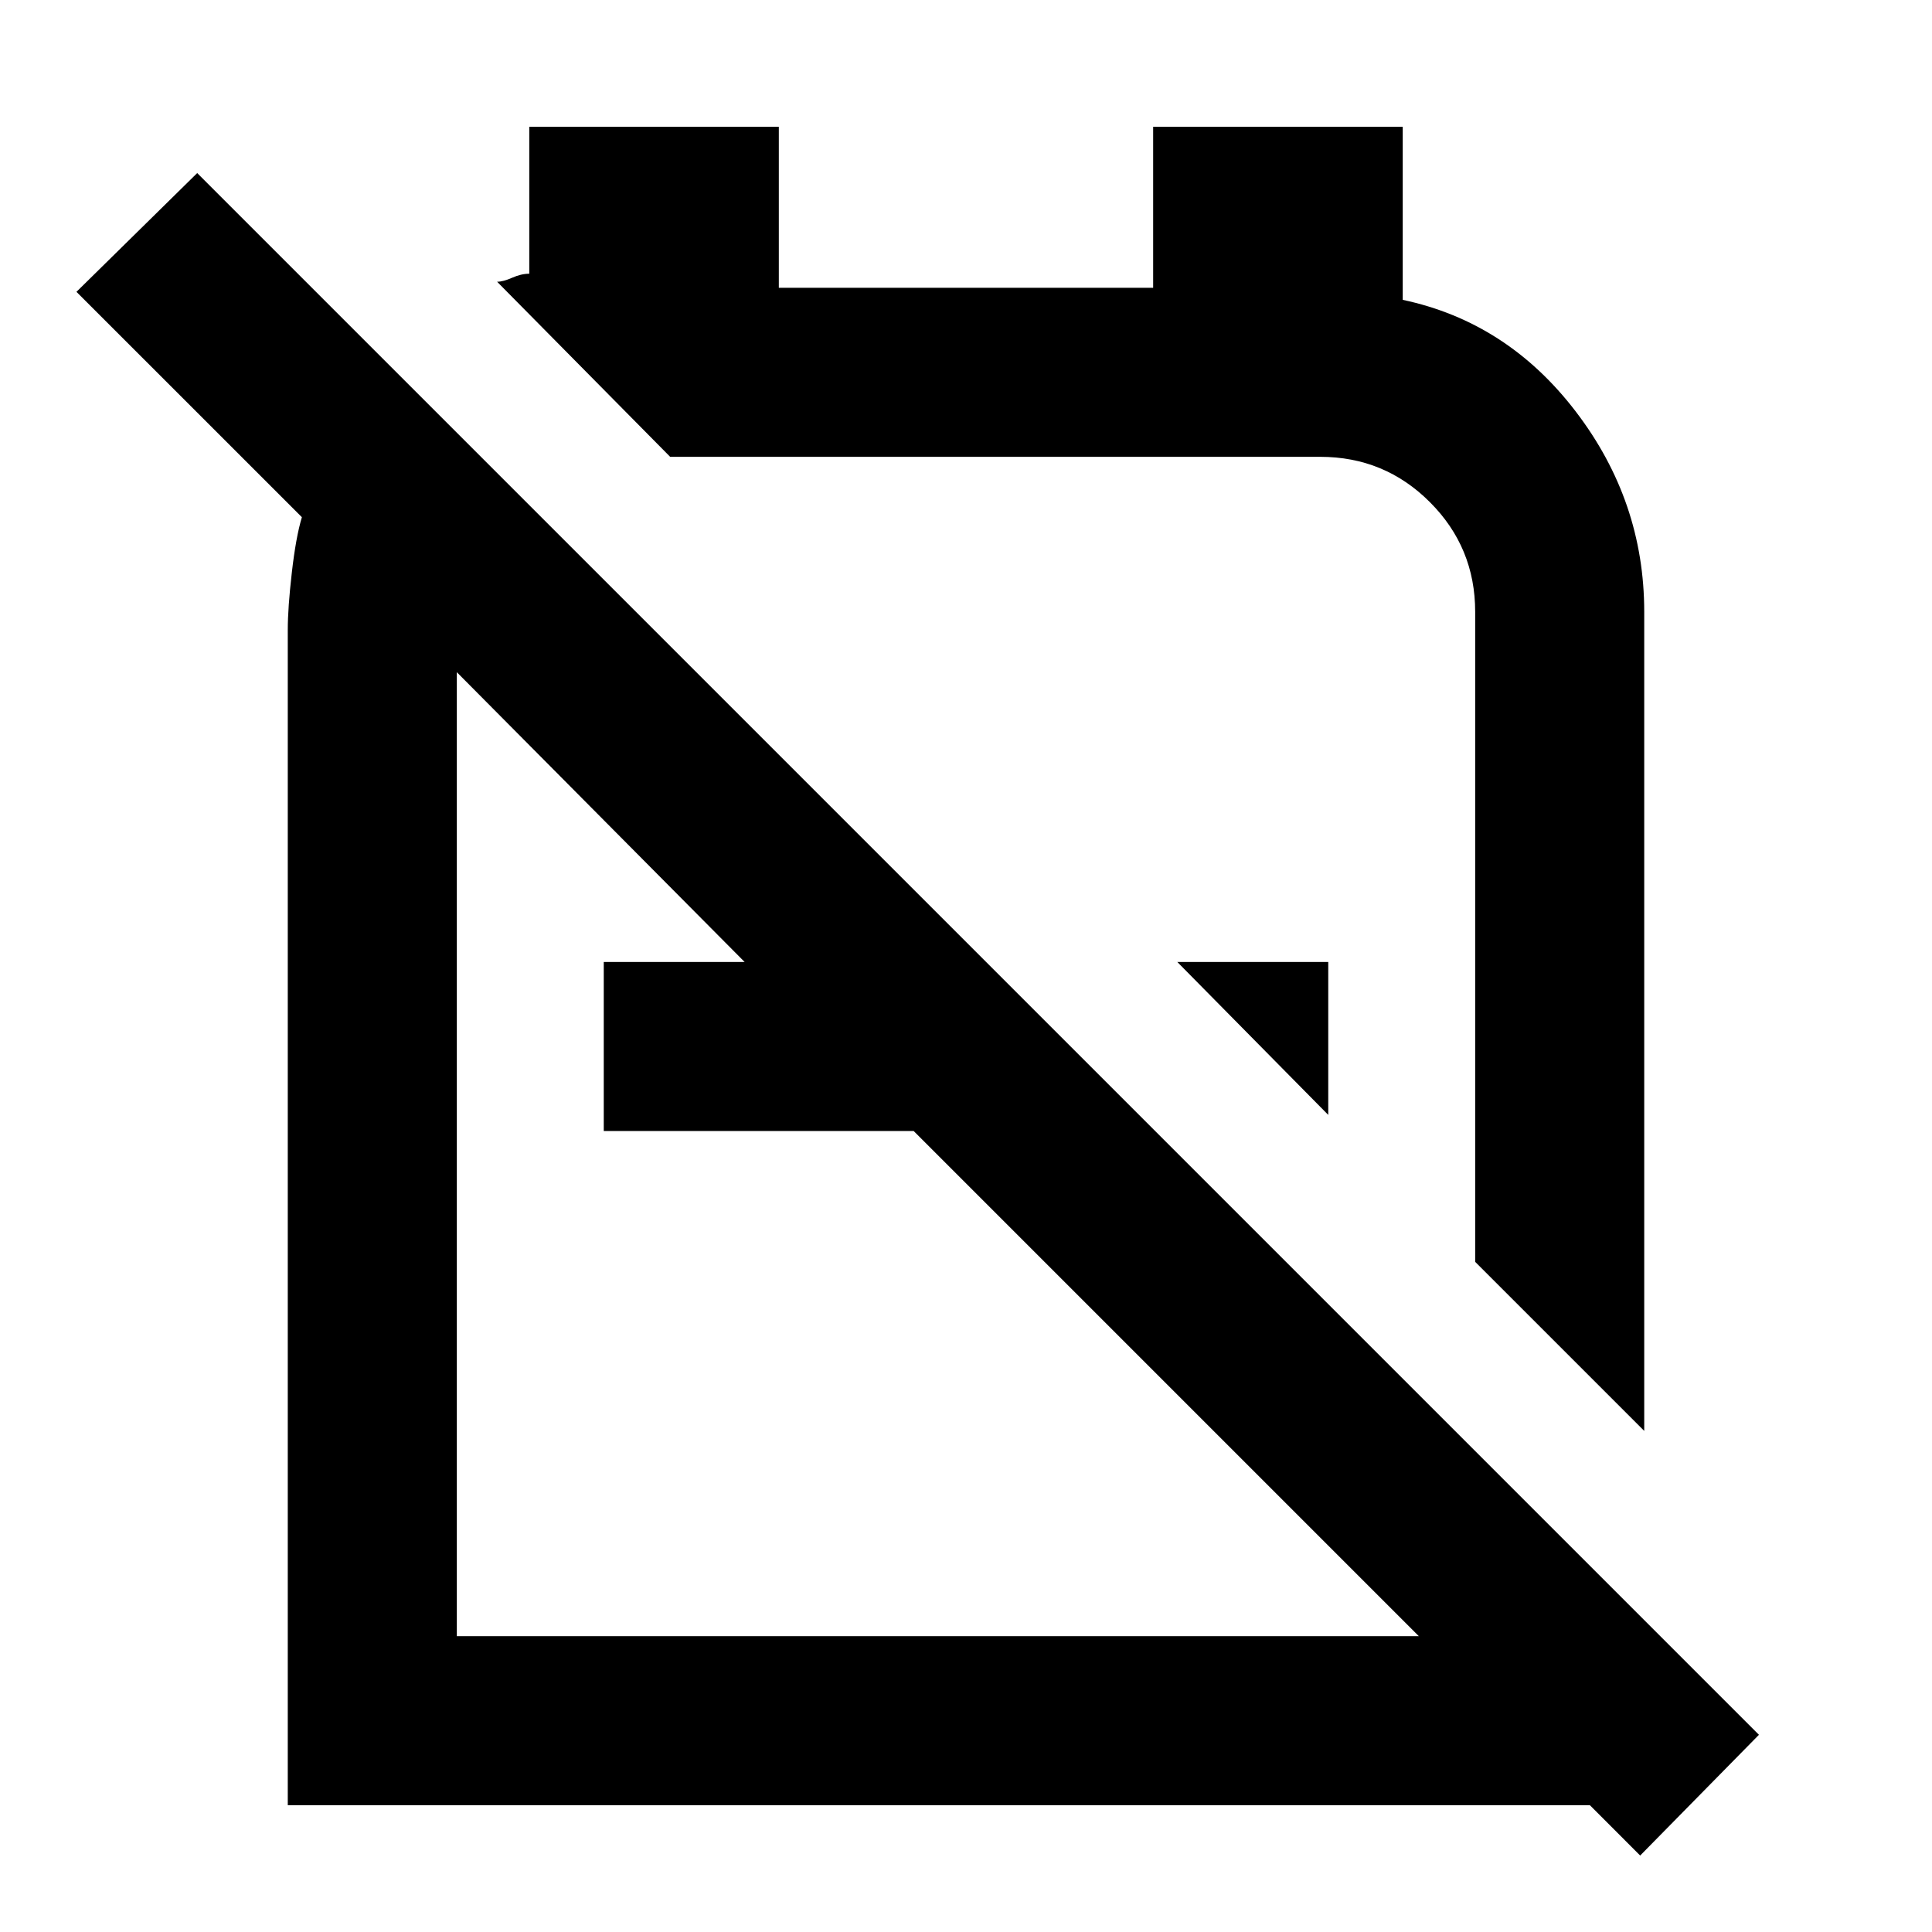 <svg xmlns="http://www.w3.org/2000/svg" height="40" width="40"><path d="M34.042 29.625 30.542 26.125V12.667Q30.542 11.333 29.604 10.396Q28.667 9.458 27.333 9.458H14Q14 9.458 13.958 9.458Q13.917 9.458 13.875 9.458L10.292 5.833Q10.417 5.833 10.604 5.75Q10.792 5.667 10.958 5.667V2.625H16.125V5.958H23.875V2.625H29.042V6.208Q31.208 6.667 32.625 8.521Q34.042 10.375 34.042 12.667ZM27.5 23.083 24.375 19.917H27.5ZM33.958 38.417 32.917 37.375H5.958V13.042Q5.958 12.583 6.042 11.854Q6.125 11.125 6.25 10.708L1.583 6.042L4.083 3.583L36.417 35.917ZM9.458 33.875H29.375L18.917 23.417H12.5V19.917H15.417L9.458 13.917Q9.458 13.917 9.458 13.917Q9.458 13.917 9.458 13.917ZM22.5 18.042Q22.5 18.042 22.5 18.042Q22.5 18.042 22.5 18.042Q22.5 18.042 22.5 18.042Q22.5 18.042 22.5 18.042ZM19.375 23.833Q19.375 23.833 19.375 23.833Q19.375 23.833 19.375 23.833Z"/></svg>
